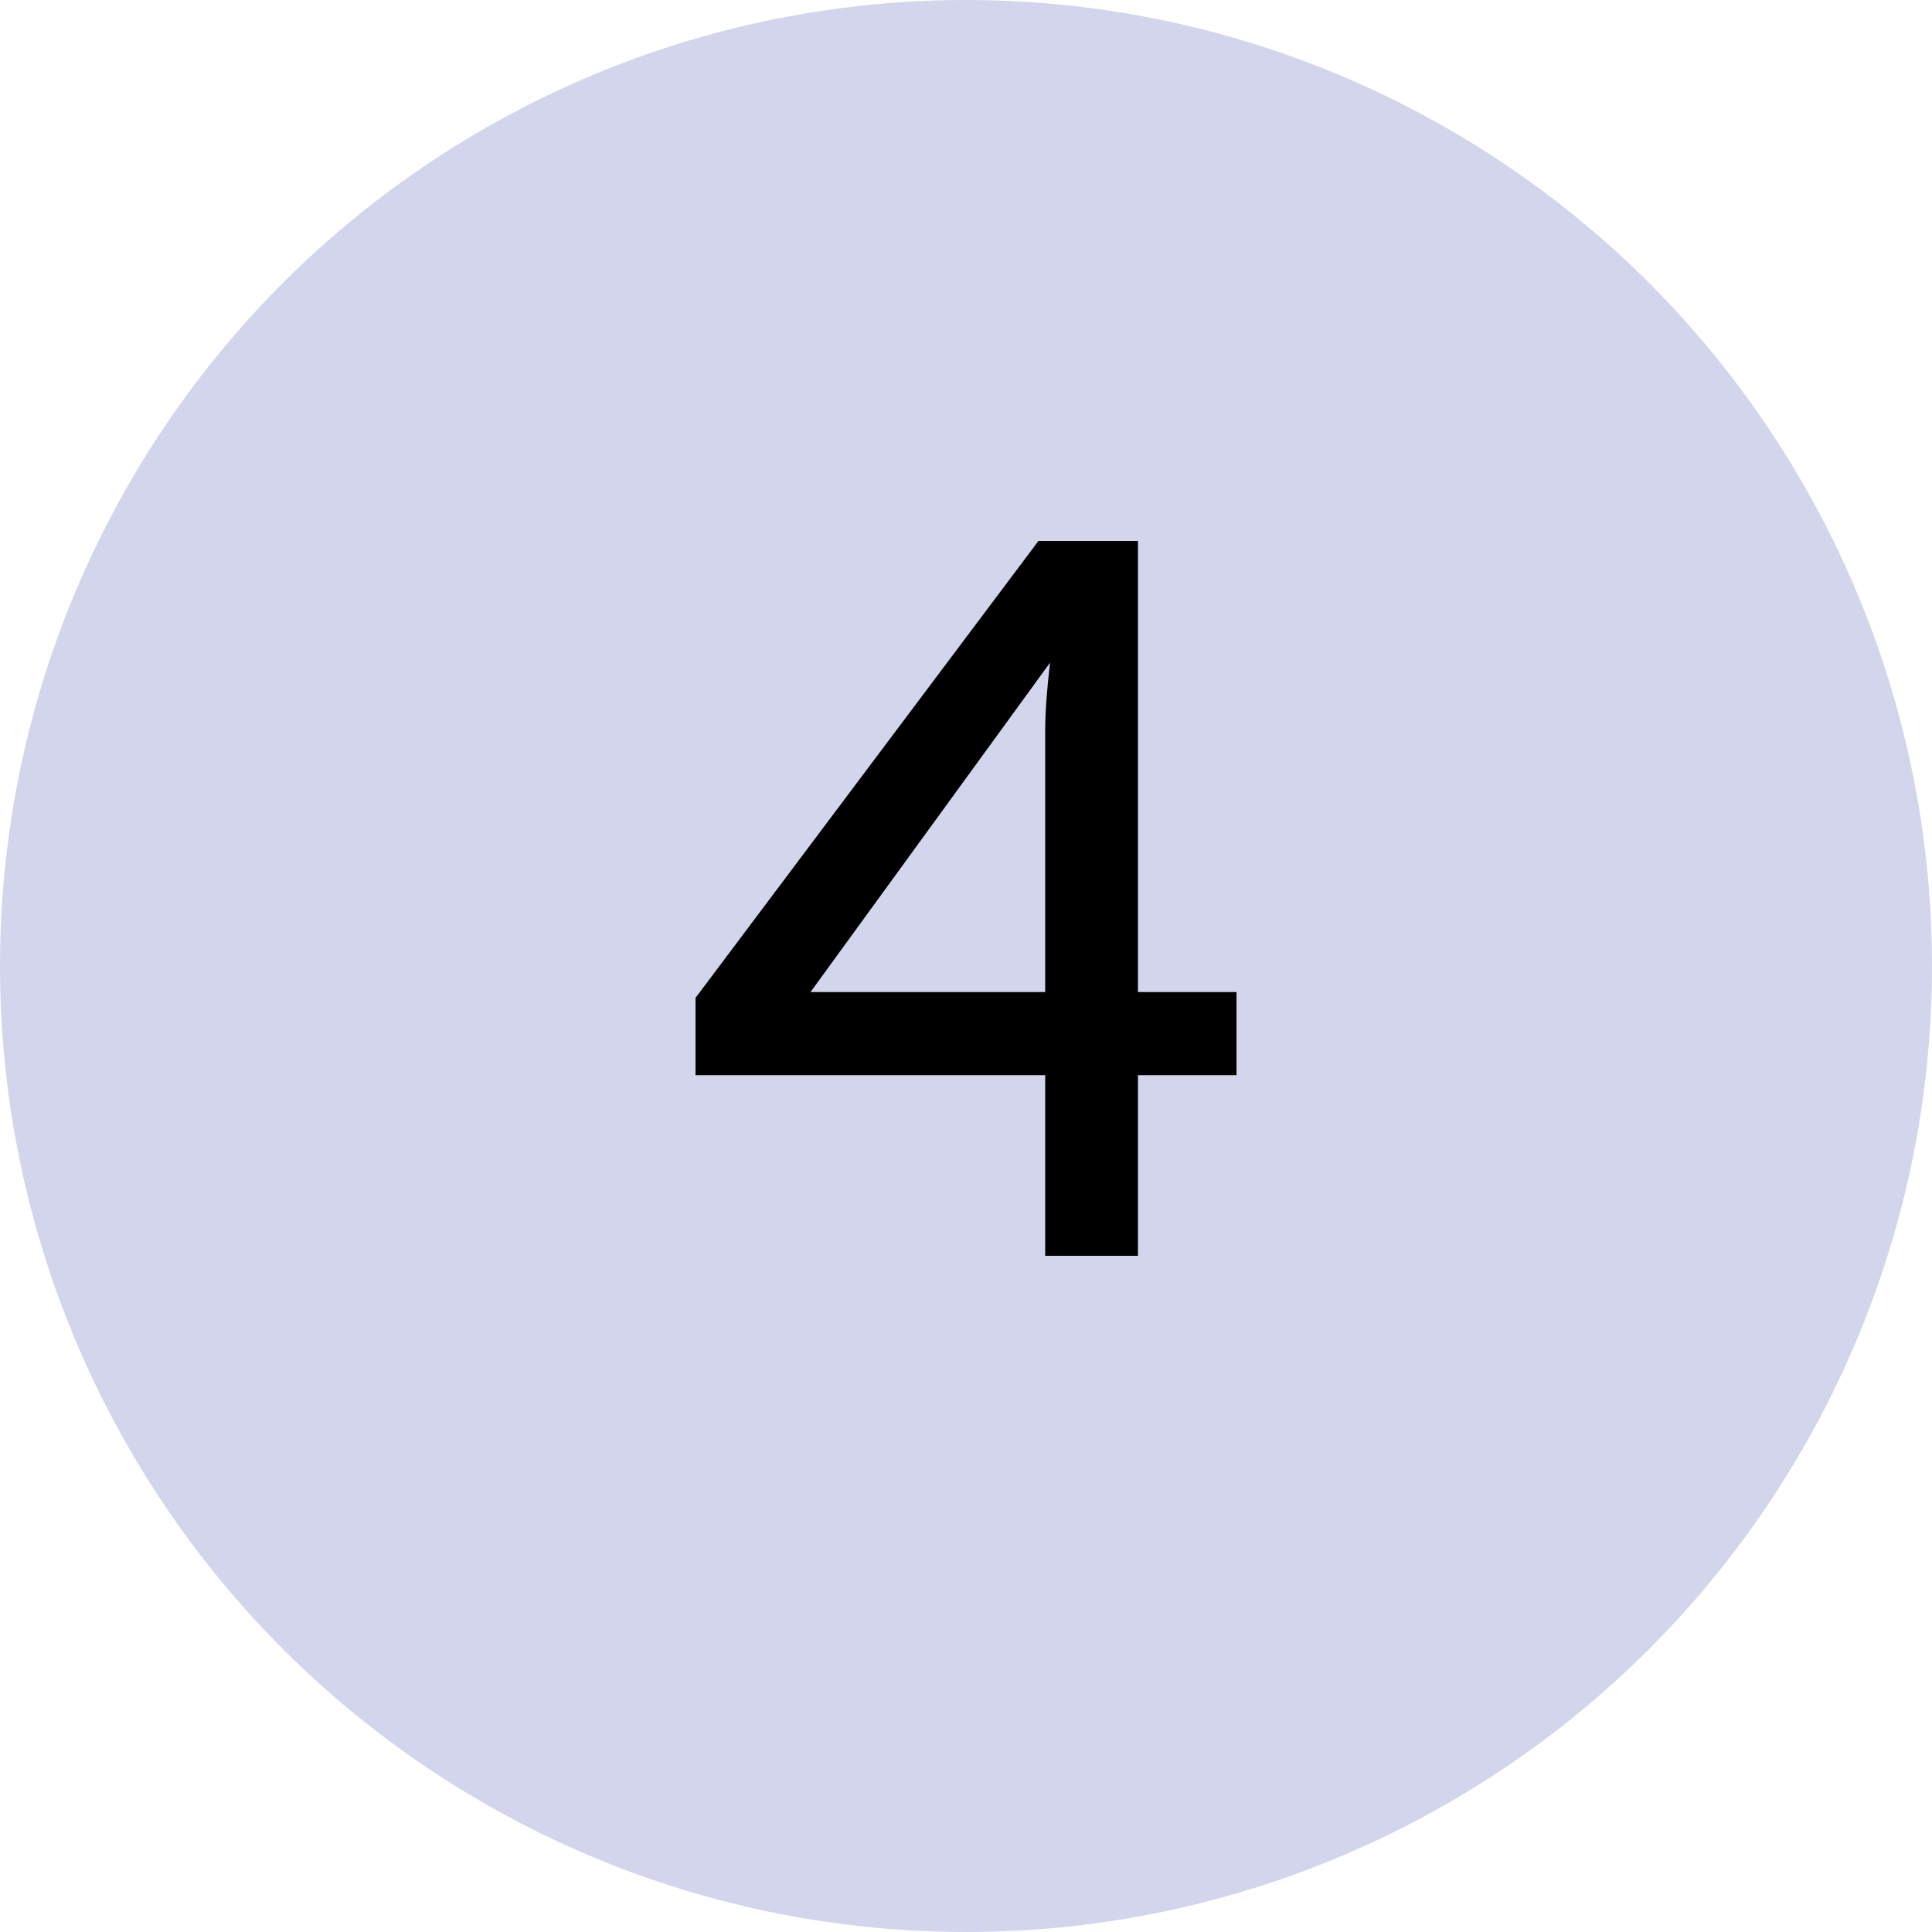 <svg xmlns="http://www.w3.org/2000/svg" width="20" height="20" viewBox="0 0 20 20">
    <defs>
        <filter id="b6og4sl5qa">
            <feColorMatrix in="SourceGraphic" values="0 0 0 0 1 0 0 0 0 1 0 0 0 0 1 0 0 0 1 0"/>
        </filter>
    </defs>
    <g fill="none" fill-rule="evenodd">
        <g>
            <g>
                <g transform="translate(-48, -484) translate(24, 312) translate(24, 172)">
                    <circle cx="10" cy="10" r="10" fill="#D2D5EB"/>
                    <g filter="url(#b6og4sl5qa)">
                        <g>
                            <path fill="#000" fill-rule="nonzero" d="M4.78 10V8.13H5.8v-.86H4.78V2.6H3.75L.2 7.33v.8h3.62V10h.96zm-.96-2.73H1.39l2.48-3.41c-.03.26-.05.49-.05.71v2.7z" transform="translate(7, 3)"/>
                        </g>
                    </g>
                </g>
            </g>
        </g>
    </g>
</svg>
